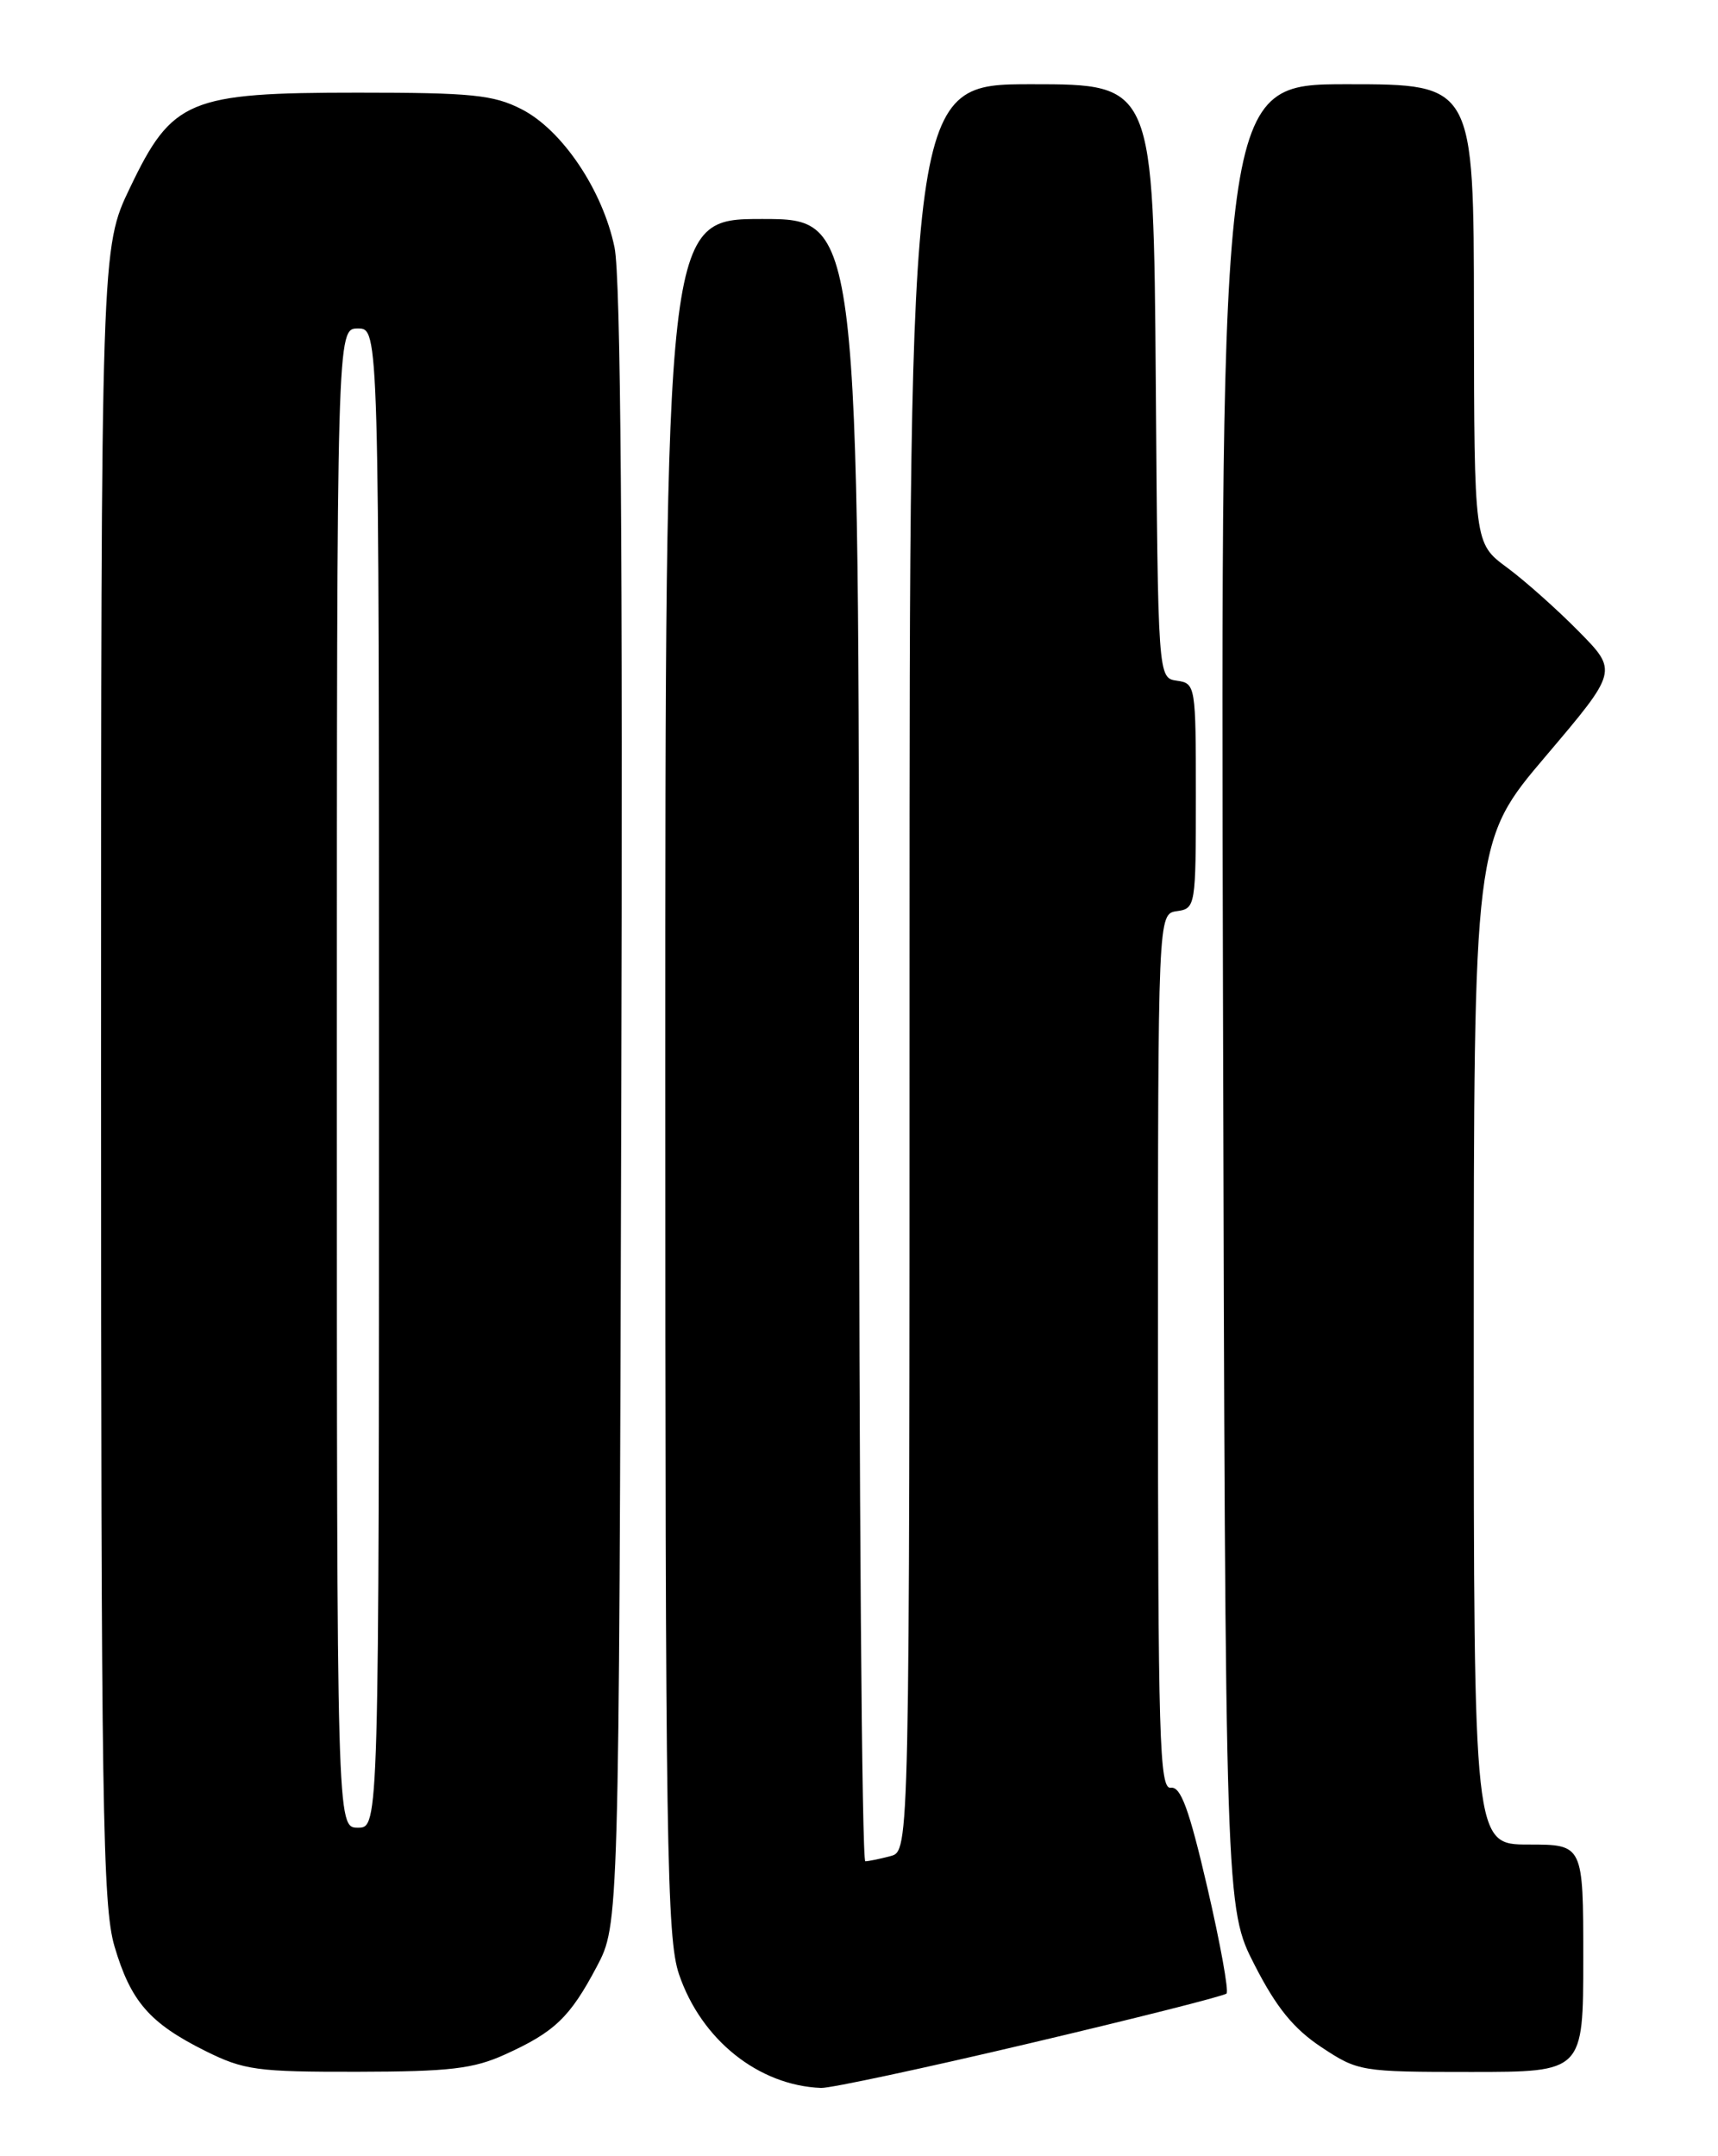 <?xml version="1.0" encoding="UTF-8" standalone="no"?>
<!DOCTYPE svg PUBLIC "-//W3C//DTD SVG 1.1//EN" "http://www.w3.org/Graphics/SVG/1.1/DTD/svg11.dtd" >
<svg xmlns="http://www.w3.org/2000/svg" xmlns:xlink="http://www.w3.org/1999/xlink" version="1.1" viewBox="0 0 204 256">
 <g >
 <path fill="currentColor"
d=" M 122.31 242.59 C 134.86 239.63 145.36 236.98 145.64 236.69 C 145.93 236.41 144.90 230.74 143.36 224.09 C 141.20 214.79 140.20 212.07 139.03 212.26 C 137.67 212.47 137.50 206.57 137.50 160.50 C 137.50 108.50 137.50 108.50 139.75 108.18 C 141.96 107.87 142.00 107.59 142.00 94.50 C 142.00 81.41 141.96 81.13 139.75 80.82 C 137.50 80.50 137.50 80.50 137.24 45.25 C 136.97 10.00 136.97 10.00 122.49 10.00 C 108.00 10.00 108.00 10.00 108.00 114.88 C 108.00 219.77 108.00 219.77 105.75 220.37 C 104.51 220.70 103.16 220.98 102.75 220.99 C 102.34 220.99 102.00 177.12 102.00 123.50 C 102.00 26.00 102.00 26.00 90.50 26.00 C 79.00 26.00 79.00 26.00 79.00 127.82 C 79.00 219.20 79.17 230.13 80.63 234.41 C 83.27 242.18 90.07 247.61 97.50 247.90 C 98.60 247.94 109.77 245.55 122.31 242.59 Z  M 59.98 243.92 C 65.86 241.26 67.68 239.51 70.86 233.50 C 73.50 228.50 73.50 228.50 73.77 131.52 C 73.96 65.18 73.71 32.91 72.97 29.37 C 71.56 22.57 66.75 15.42 61.92 12.96 C 58.59 11.26 56.00 11.00 42.50 11.00 C 22.39 11.00 20.45 11.81 15.44 22.28 C 12.00 29.44 12.00 29.44 12.00 127.54 C 12.00 214.36 12.18 226.26 13.59 231.07 C 15.52 237.62 17.75 240.20 24.37 243.50 C 28.97 245.79 30.50 246.00 42.45 245.98 C 53.40 245.96 56.22 245.63 59.98 243.92 Z  M 188.00 232.50 C 188.00 219.00 188.00 219.00 181.50 219.00 C 175.00 219.00 175.00 219.00 175.00 159.42 C 175.00 99.84 175.00 99.84 183.56 89.76 C 192.11 79.68 192.11 79.68 187.47 74.97 C 184.91 72.37 181.07 68.95 178.93 67.37 C 175.05 64.50 175.05 64.50 175.02 37.25 C 175.00 10.00 175.00 10.00 159.97 10.00 C 144.95 10.00 144.95 10.00 145.22 118.26 C 145.50 226.53 145.50 226.53 148.99 233.33 C 151.57 238.37 153.62 240.88 156.91 243.06 C 161.26 245.94 161.60 246.00 174.67 246.00 C 188.00 246.00 188.00 246.00 188.00 232.50 Z  M 40.00 128.00 C 40.00 39.00 40.00 39.00 42.50 39.00 C 45.00 39.00 45.00 39.00 45.00 128.00 C 45.00 217.00 45.00 217.00 42.50 217.00 C 40.00 217.00 40.00 217.00 40.00 128.00 Z "/>
</g>
</svg>